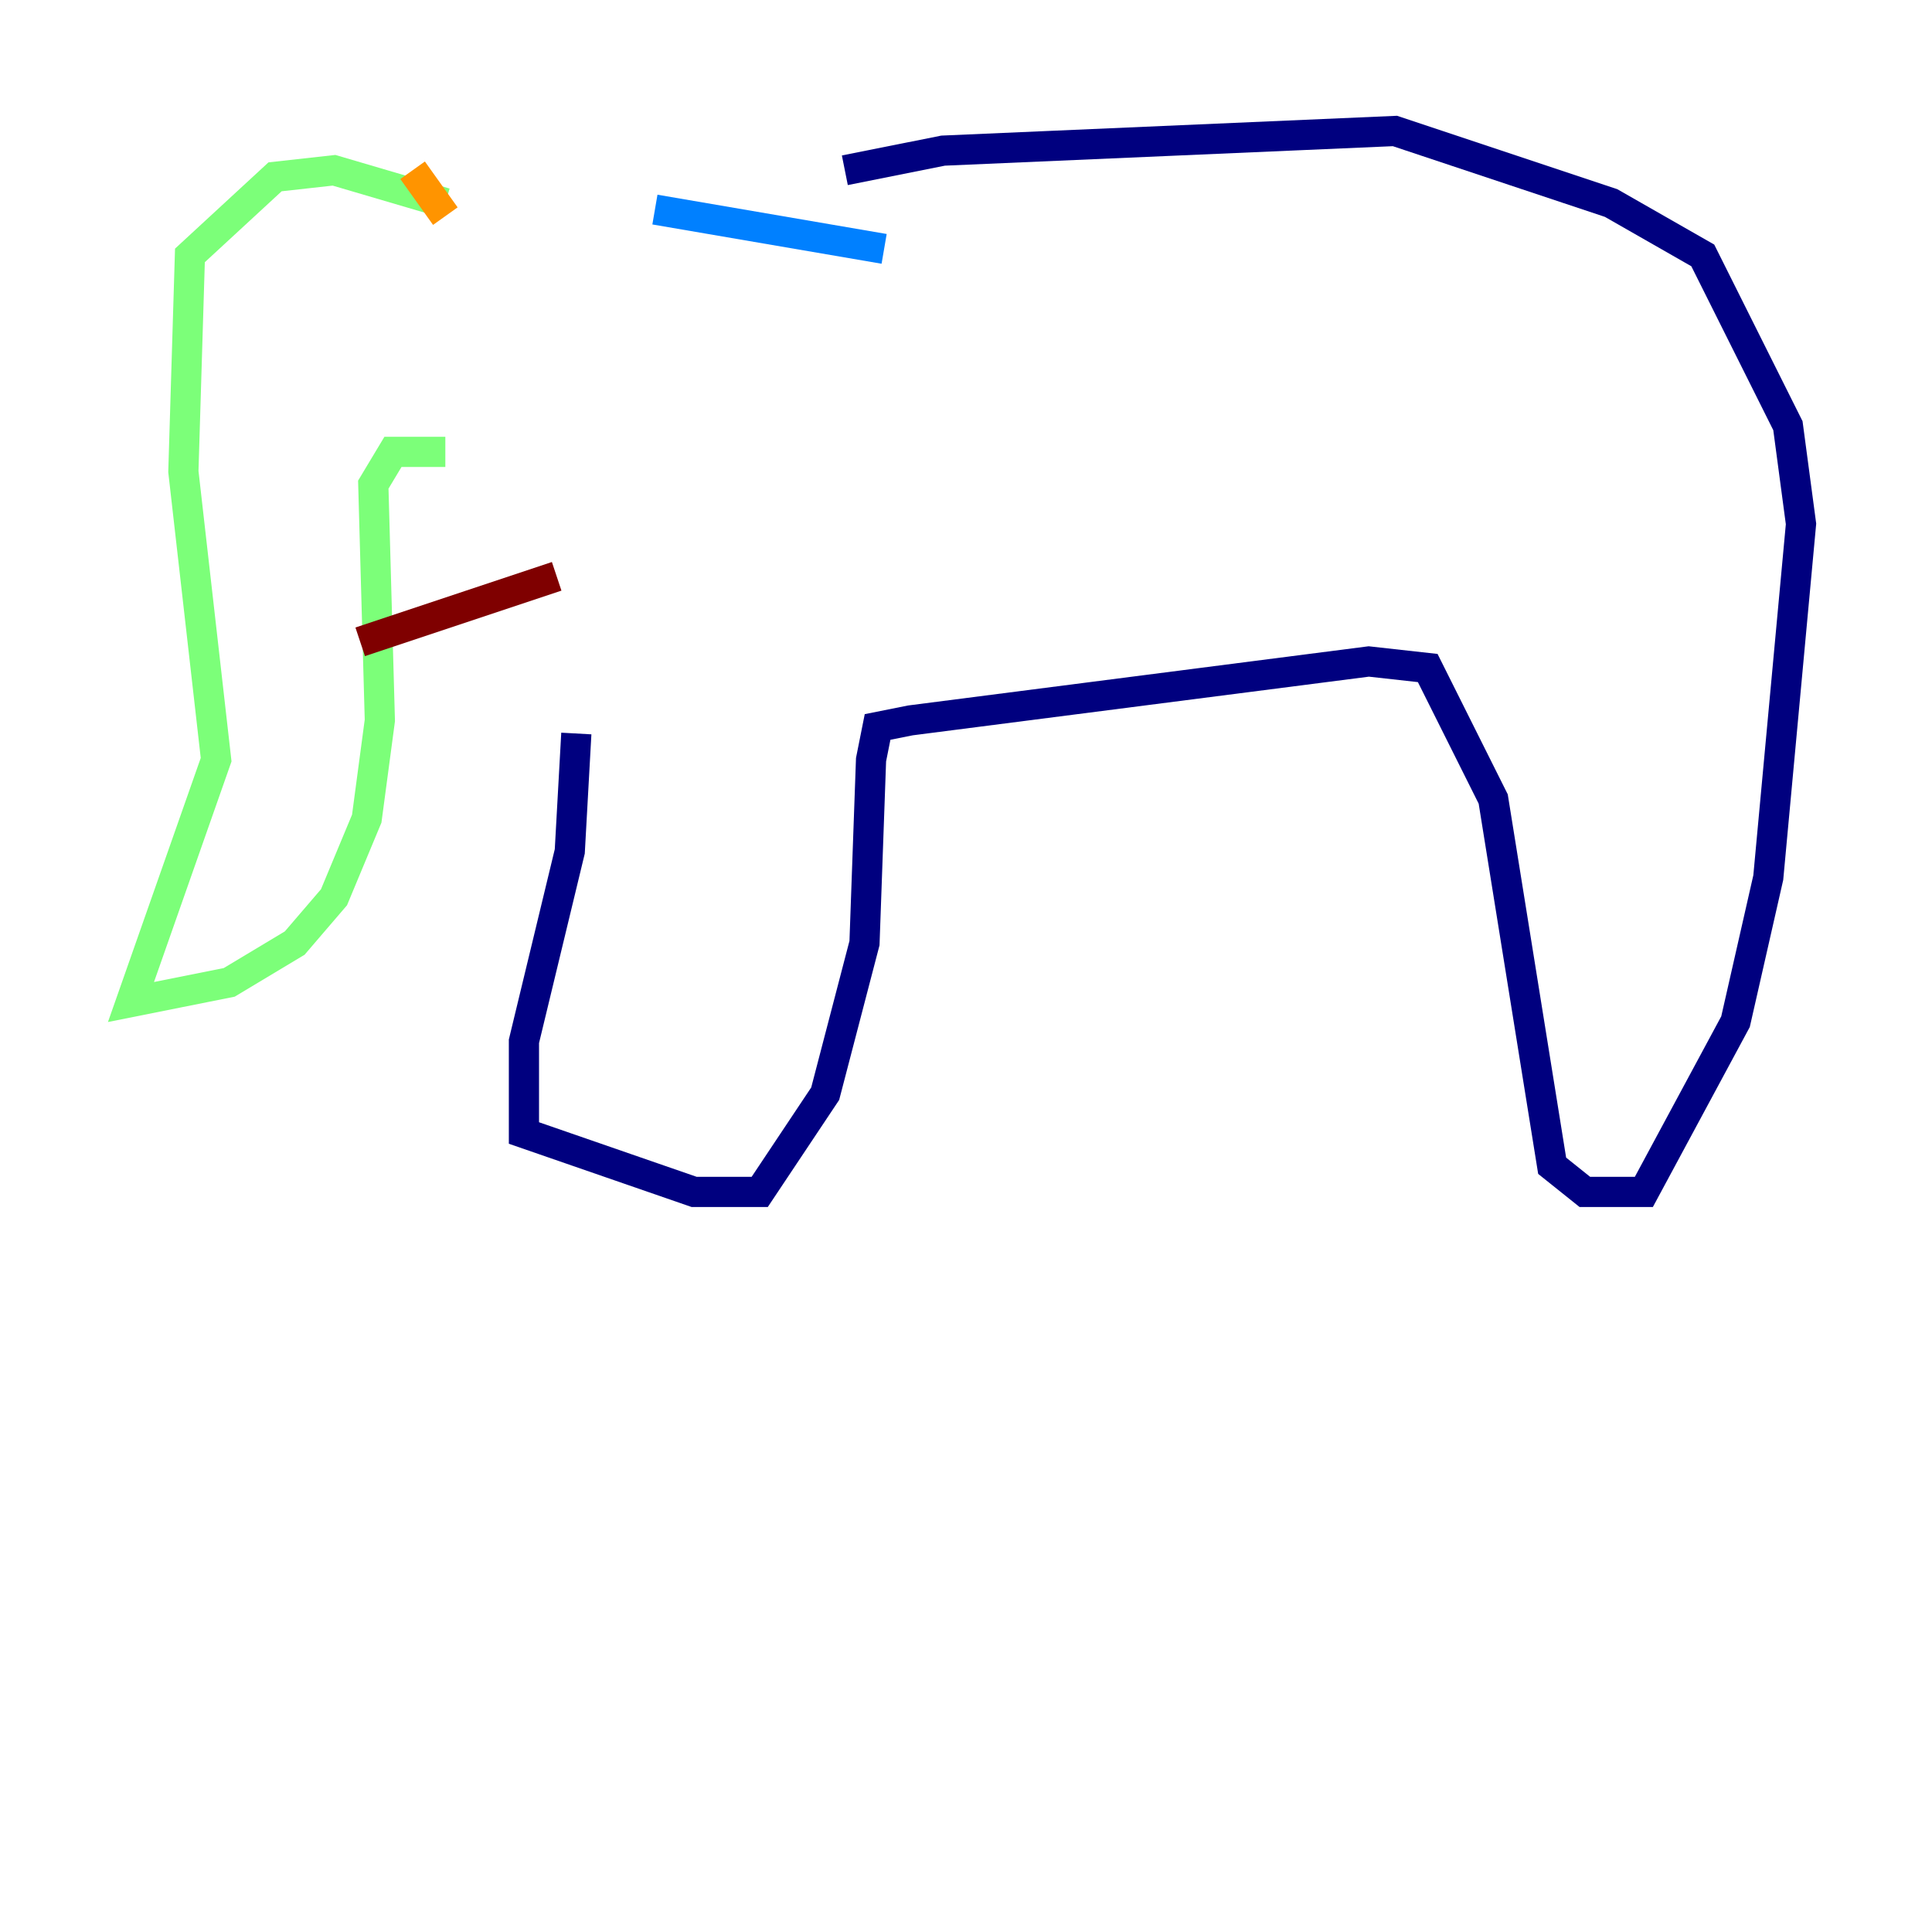 <?xml version="1.0" encoding="utf-8" ?>
<svg baseProfile="tiny" height="128" version="1.2" viewBox="0,0,128,128" width="128" xmlns="http://www.w3.org/2000/svg" xmlns:ev="http://www.w3.org/2001/xml-events" xmlns:xlink="http://www.w3.org/1999/xlink"><defs /><polyline fill="none" points="55.973,11.281 62.481,9.98 92.42,8.678 106.739,13.451 112.814,16.922 118.454,28.203 119.322,34.712 117.153,58.142 114.983,67.688 108.909,78.969 105.003,78.969 102.834,77.234 98.929,52.936 94.59,44.258 90.685,43.824 60.312,47.729 58.142,48.163 57.709,50.332 57.275,62.481 54.671,72.461 50.332,78.969 45.993,78.969 34.712,75.064 34.712,68.99 37.749,56.407 38.183,48.597" stroke="#00007f" stroke-width="2" /><polyline fill="none" points="58.576,16.488 43.39,13.885" stroke="#0080ff" stroke-width="2" /><polyline fill="none" points="29.505,13.451 22.129,11.281 18.224,11.715 12.583,16.922 12.149,31.241 14.319,50.332 8.678,66.386 15.186,65.085 19.525,62.481 22.129,59.444 24.298,54.237 25.166,47.729 24.732,32.108 26.034,29.939 29.505,29.939" stroke="#7cff79" stroke-width="2" /><polyline fill="none" points="29.505,14.319 27.336,11.281" stroke="#ff9400" stroke-width="2" /><polyline fill="none" points="23.864,42.522 36.881,38.183" stroke="#7f0000" stroke-width="2" /></svg>
